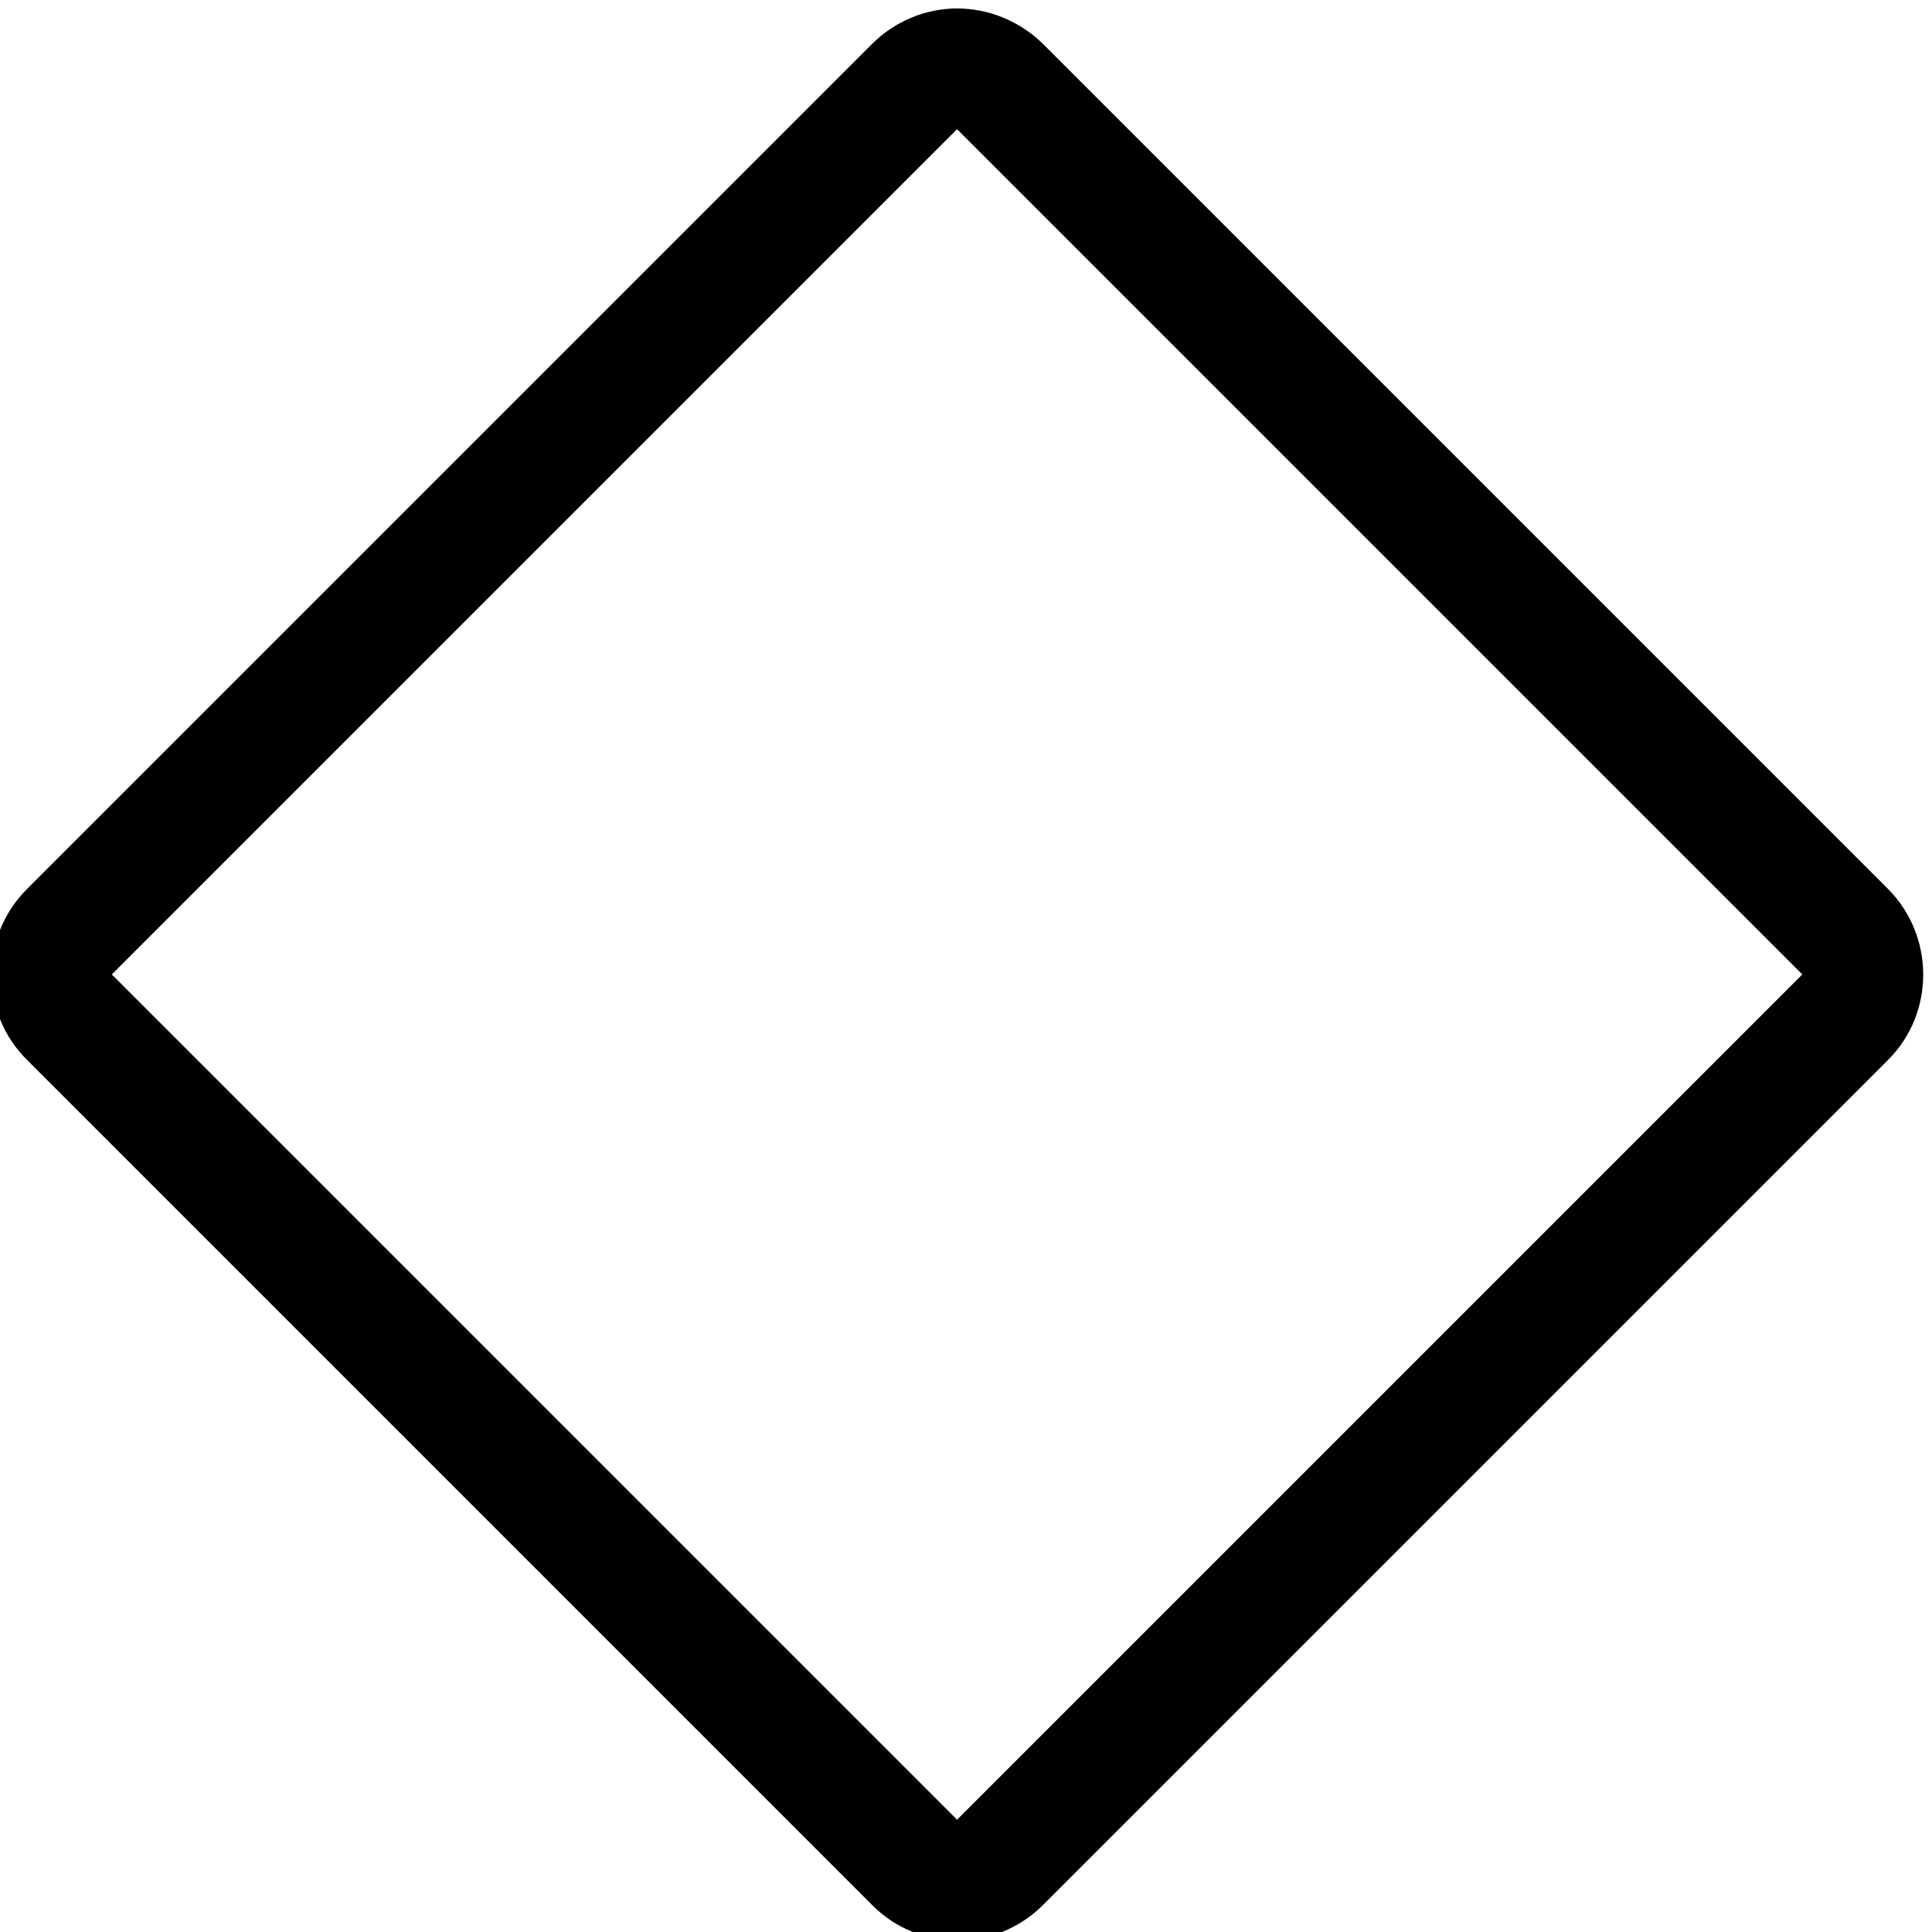<?xml version="1.0" encoding="UTF-8"?>
<svg height="16px" viewBox="0 0 16 16" width="16px" xmlns="http://www.w3.org/2000/svg">
    <path d="m 7.926 0.07 c -0.254 0 -0.512 0.102 -0.703 0.293 l -7 7 c -0.391 0.391 -0.391 1.027 0 1.414 l 7 7 c 0.387 0.391 1.023 0.391 1.414 0 l 7 -7 c 0.387 -0.387 0.387 -1.023 0 -1.414 l -7 -7 c -0.195 -0.191 -0.453 -0.293 -0.711 -0.293 z m 0 1 l 7 7 l -7 7 l -7 -7 z m 0 0"/>
</svg>
